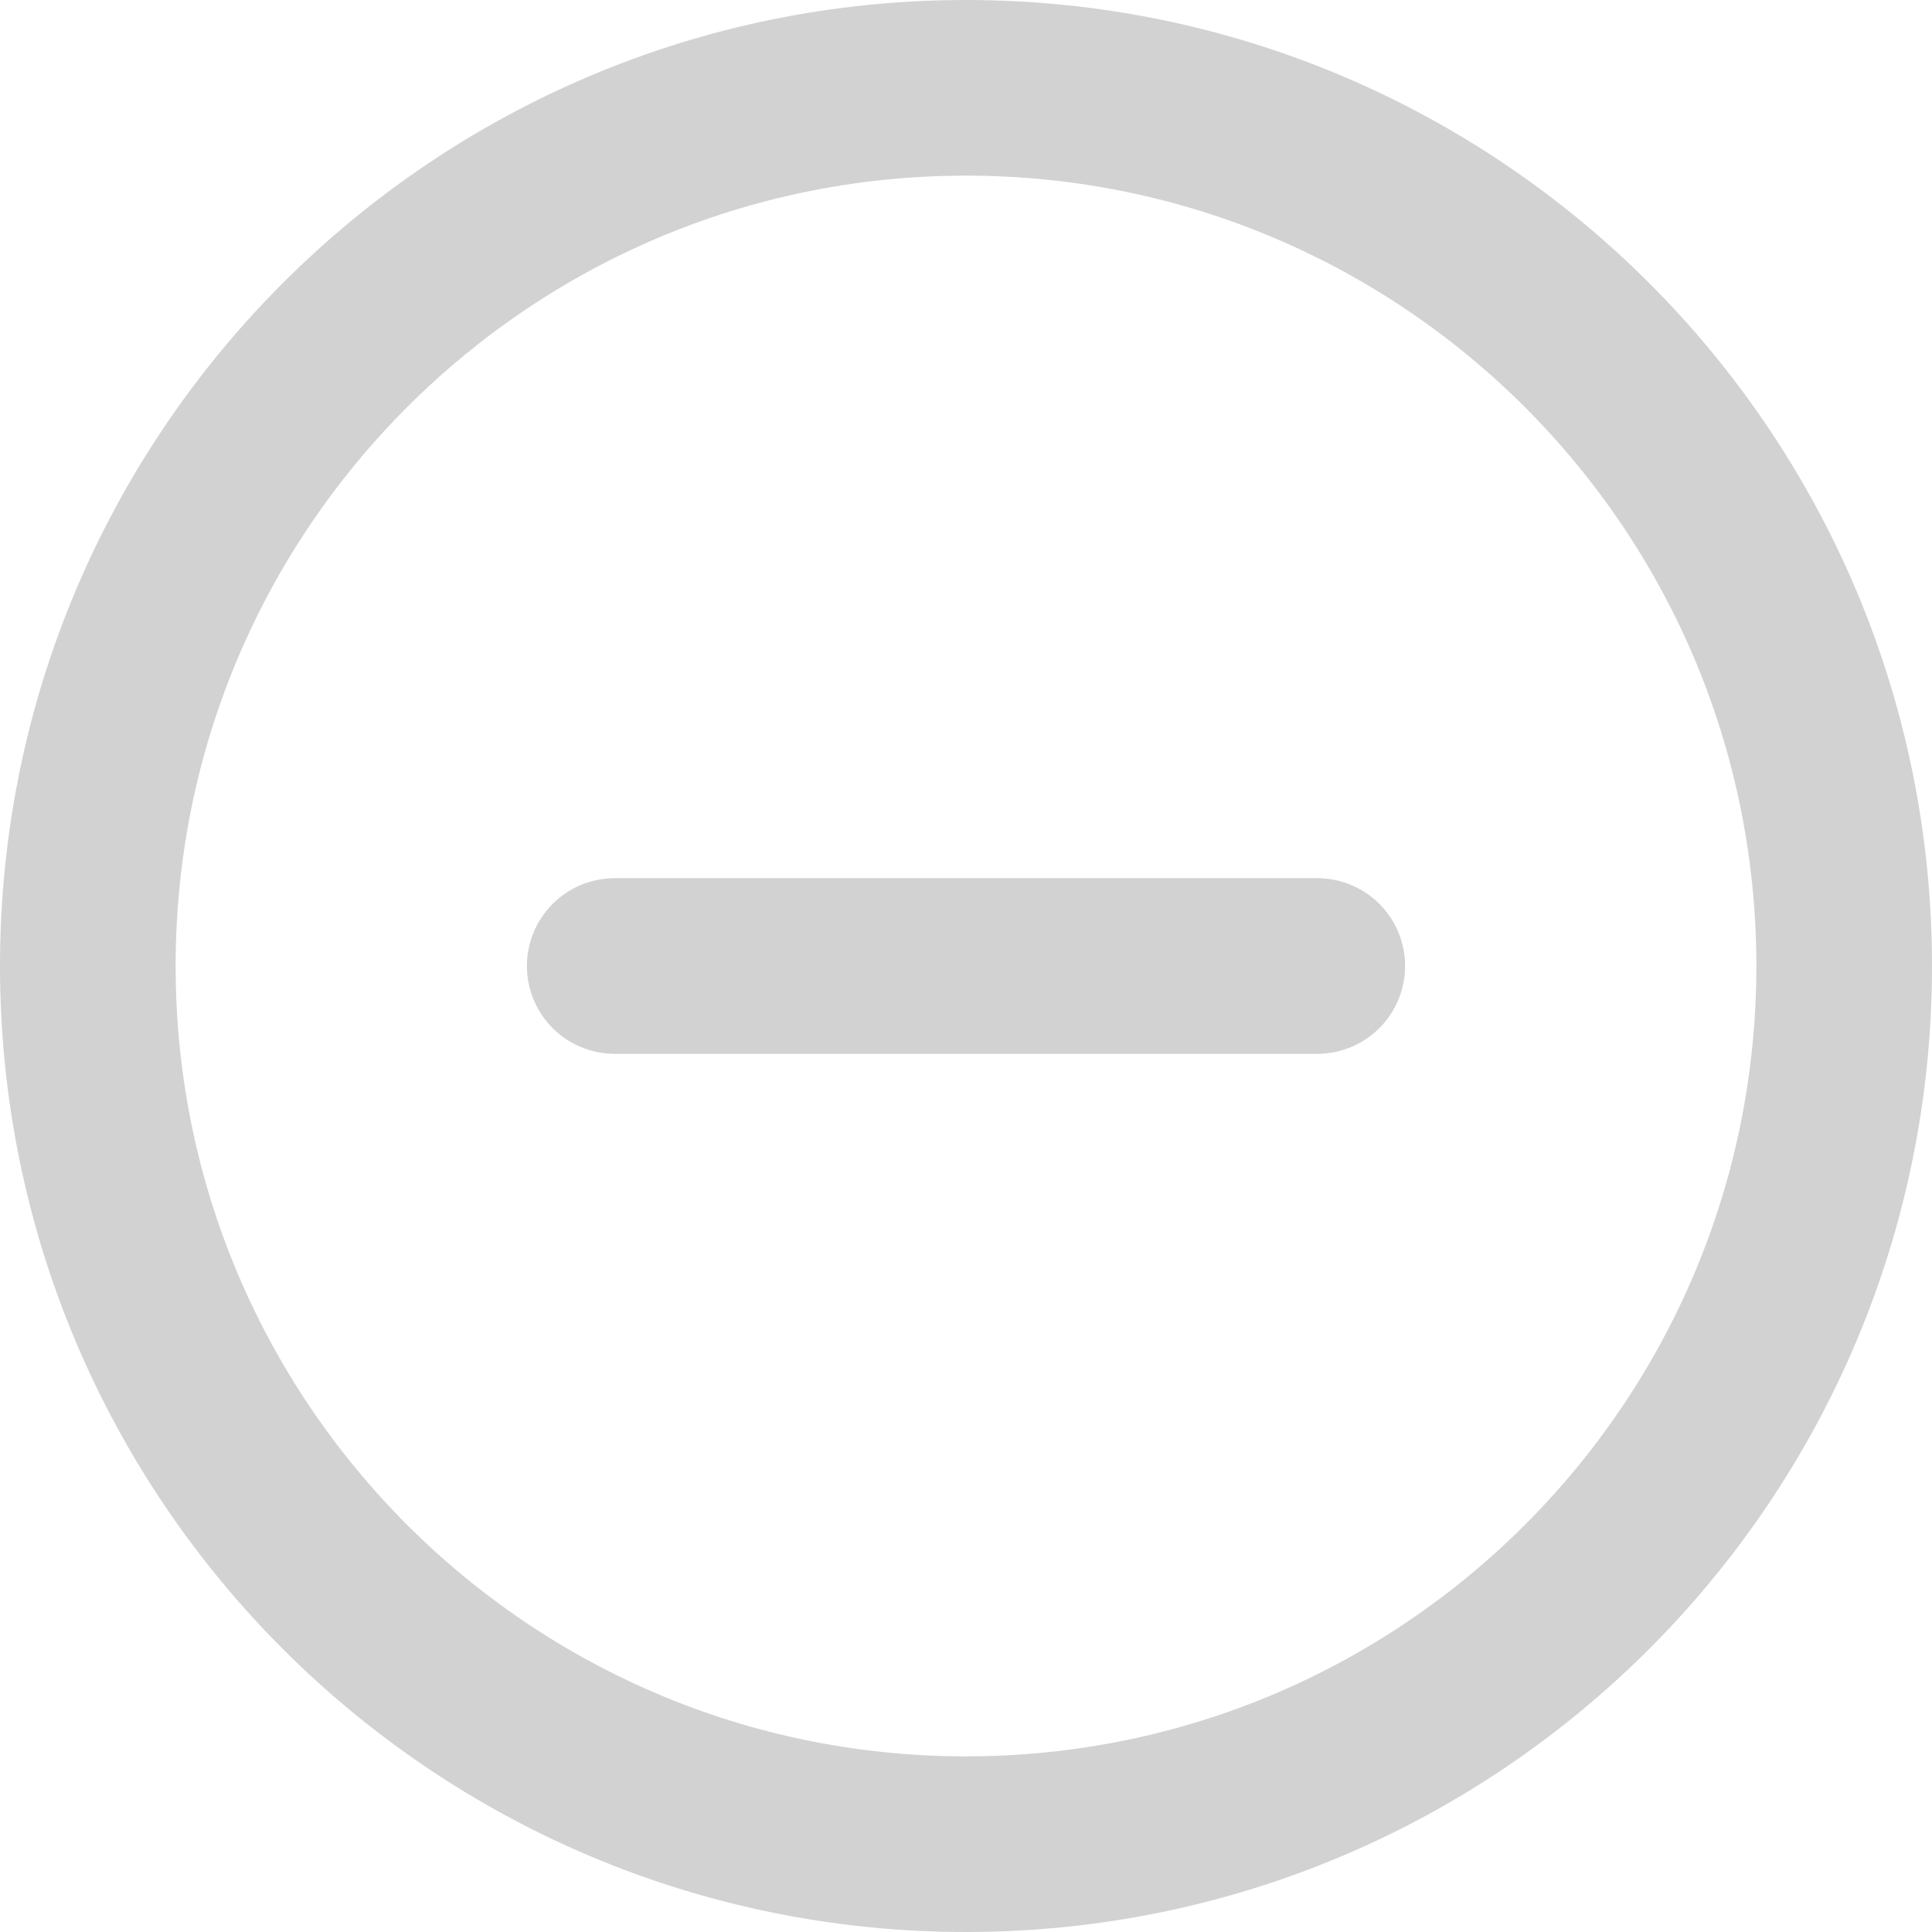 <svg width="22" height="22" viewBox="0 0 22 22" fill="none" xmlns="http://www.w3.org/2000/svg">
<path d="M11 21C16.523 21 21 16.523 21 11C21 5.477 16.523 1 11 1C5.477 1 1 5.477 1 11C1 16.523 5.477 21 11 21Z" stroke="#D2D2D2" stroke-width="2" stroke-linecap="round" stroke-linejoin="round"/>
<path d="M7 11H15" stroke="#D2D2D2" stroke-width="2" stroke-linecap="round" stroke-linejoin="round"/>
</svg>
